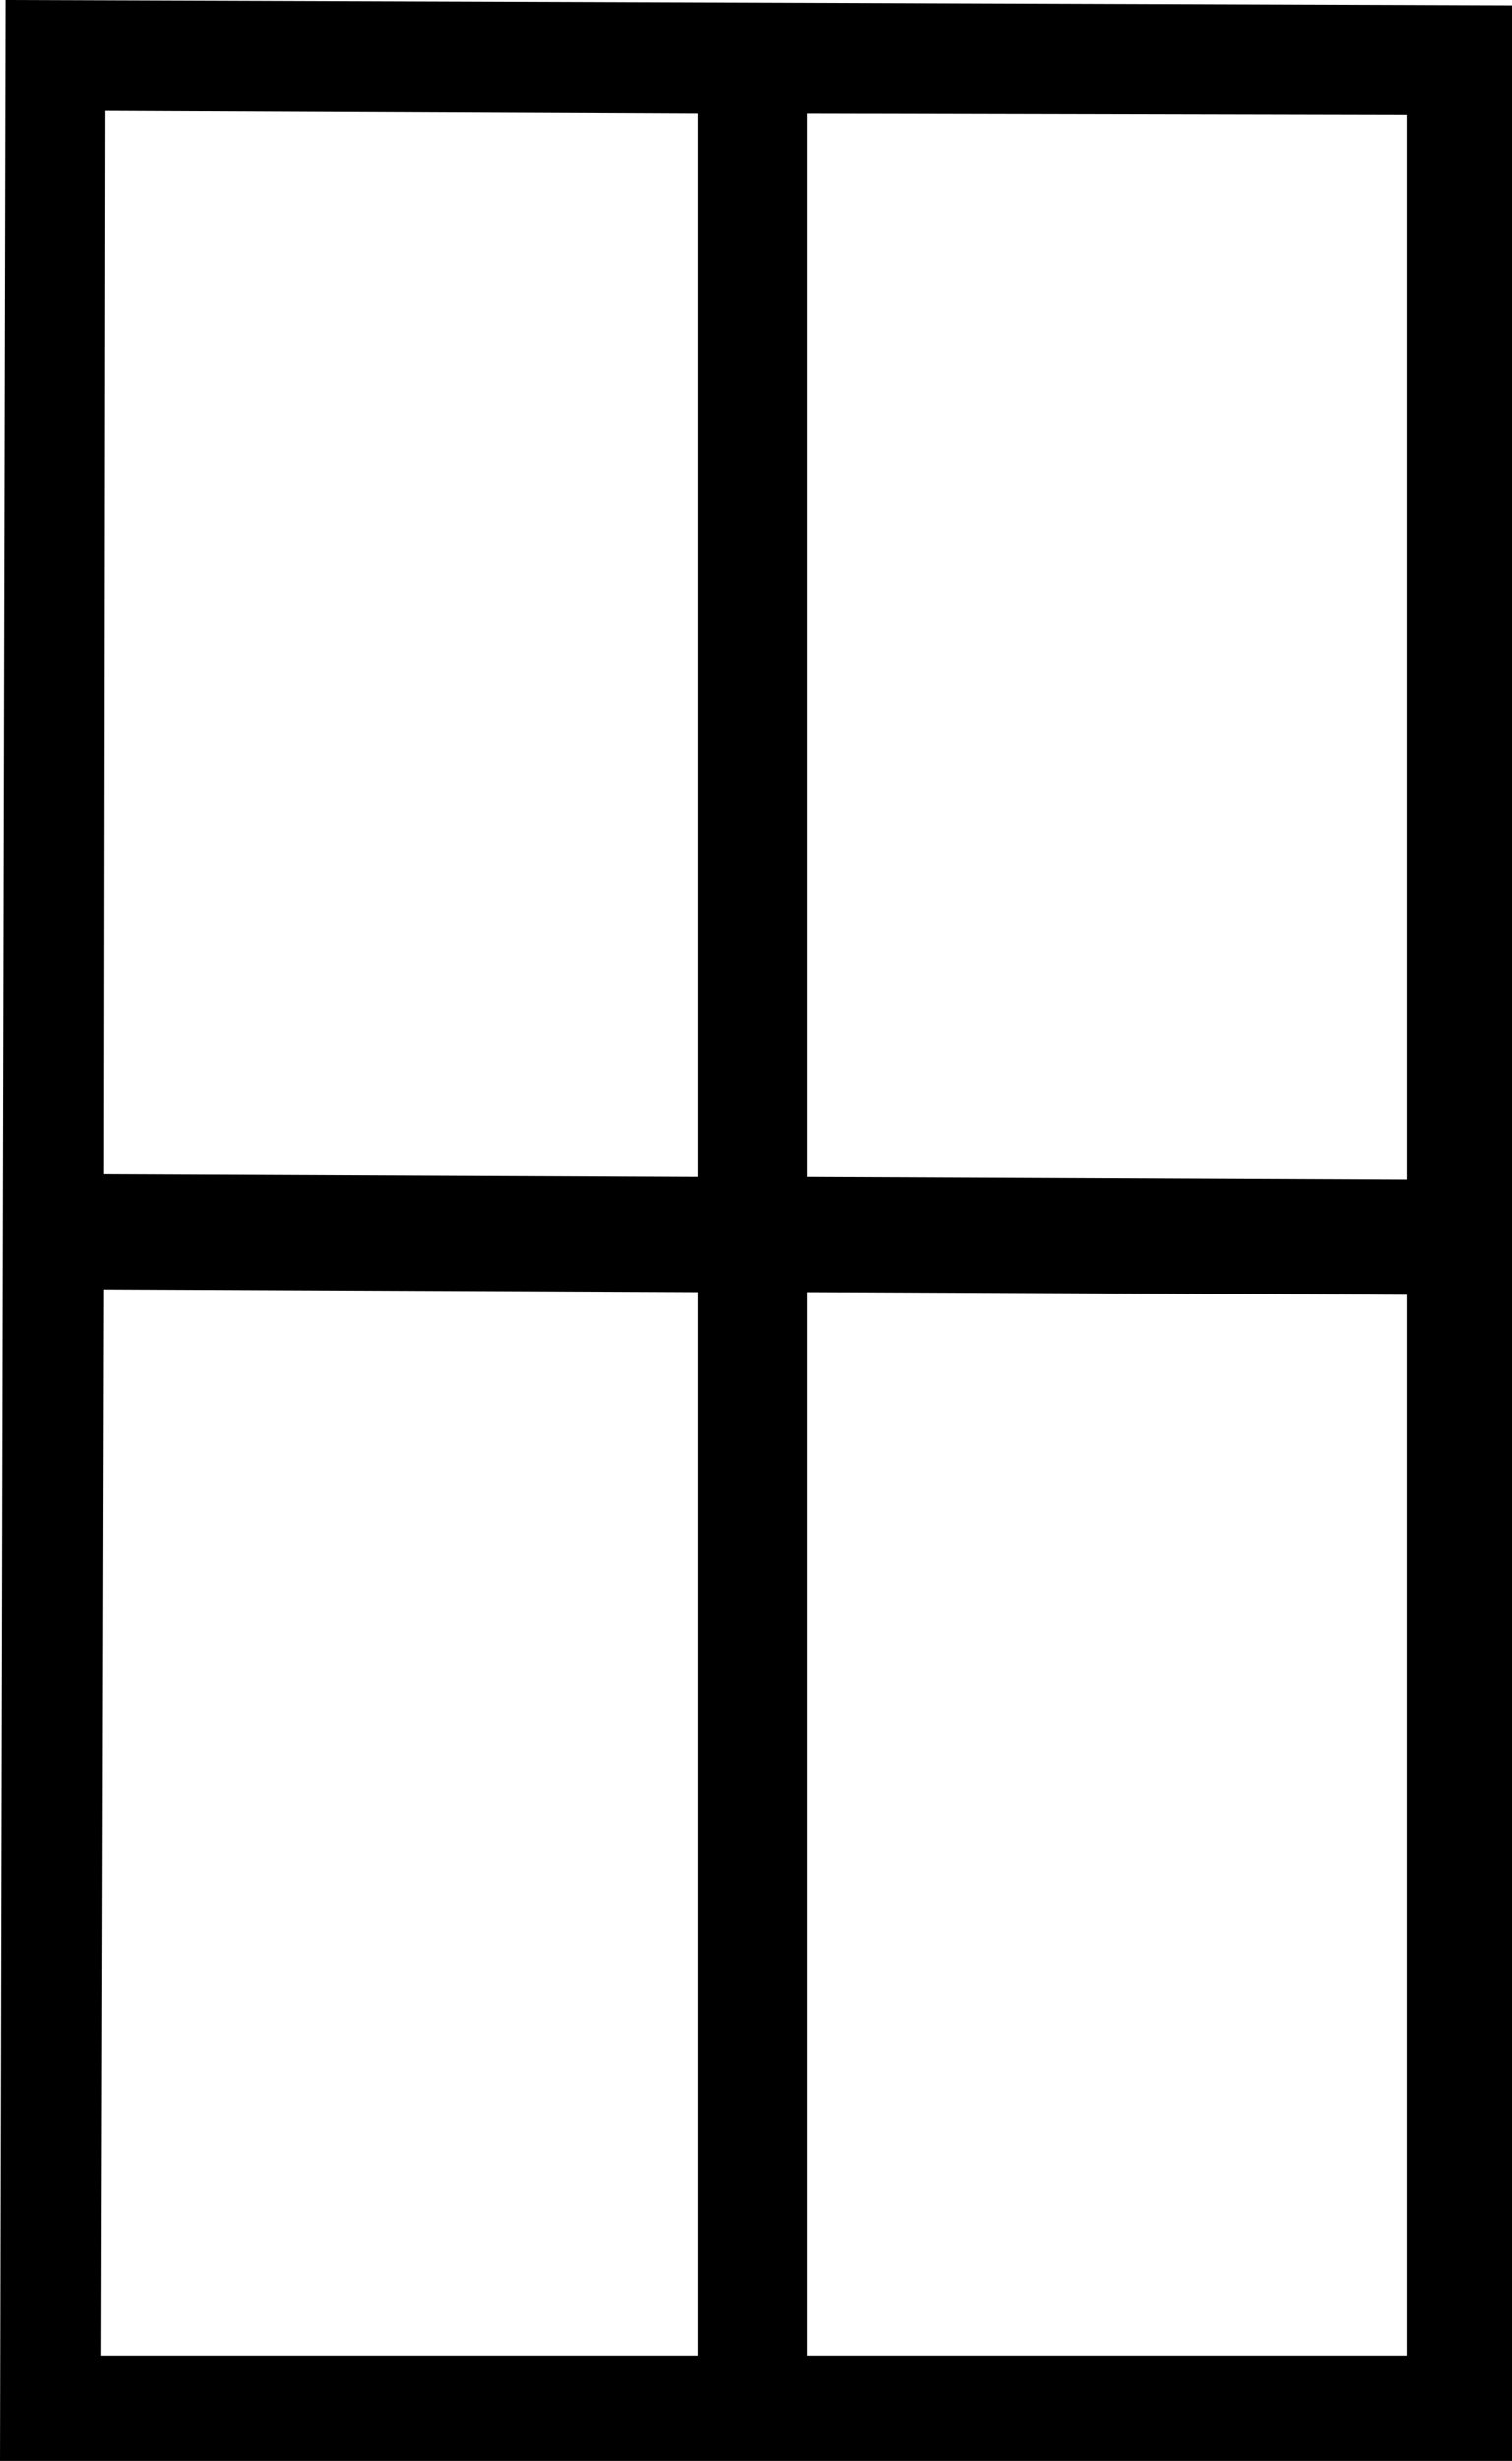 <?xml version='1.0' encoding ='UTF-8' standalone='no'?>
<svg width='11.05' height='17.98' xmlns='http://www.w3.org/2000/svg' xmlns:xlink='http://www.w3.org/1999/xlink'  version='1.1' >
<path style='fill:black; stroke:none' d=' M 0.77 0.81  L 5.1 0.83  L 5.1 8.6  L 0.76 8.58  L 0.77 0.81  Z  M 5.9 0.83  L 10.28 0.84  L 10.28 8.62  L 5.9 8.6  L 5.9 0.83  Z  M 0.76 9.42  L 5.1 9.44  L 5.1 17.21  L 0.74 17.21  L 0.76 9.42  Z  M 5.9 9.44  L 10.28 9.46  L 10.28 17.21  L 5.9 17.21  L 5.9 9.44  Z  M 0.04 0  L 0 17.98  L 11.05 17.98  L 11.05 0.04  L 0.04 0  Z '/></svg>
